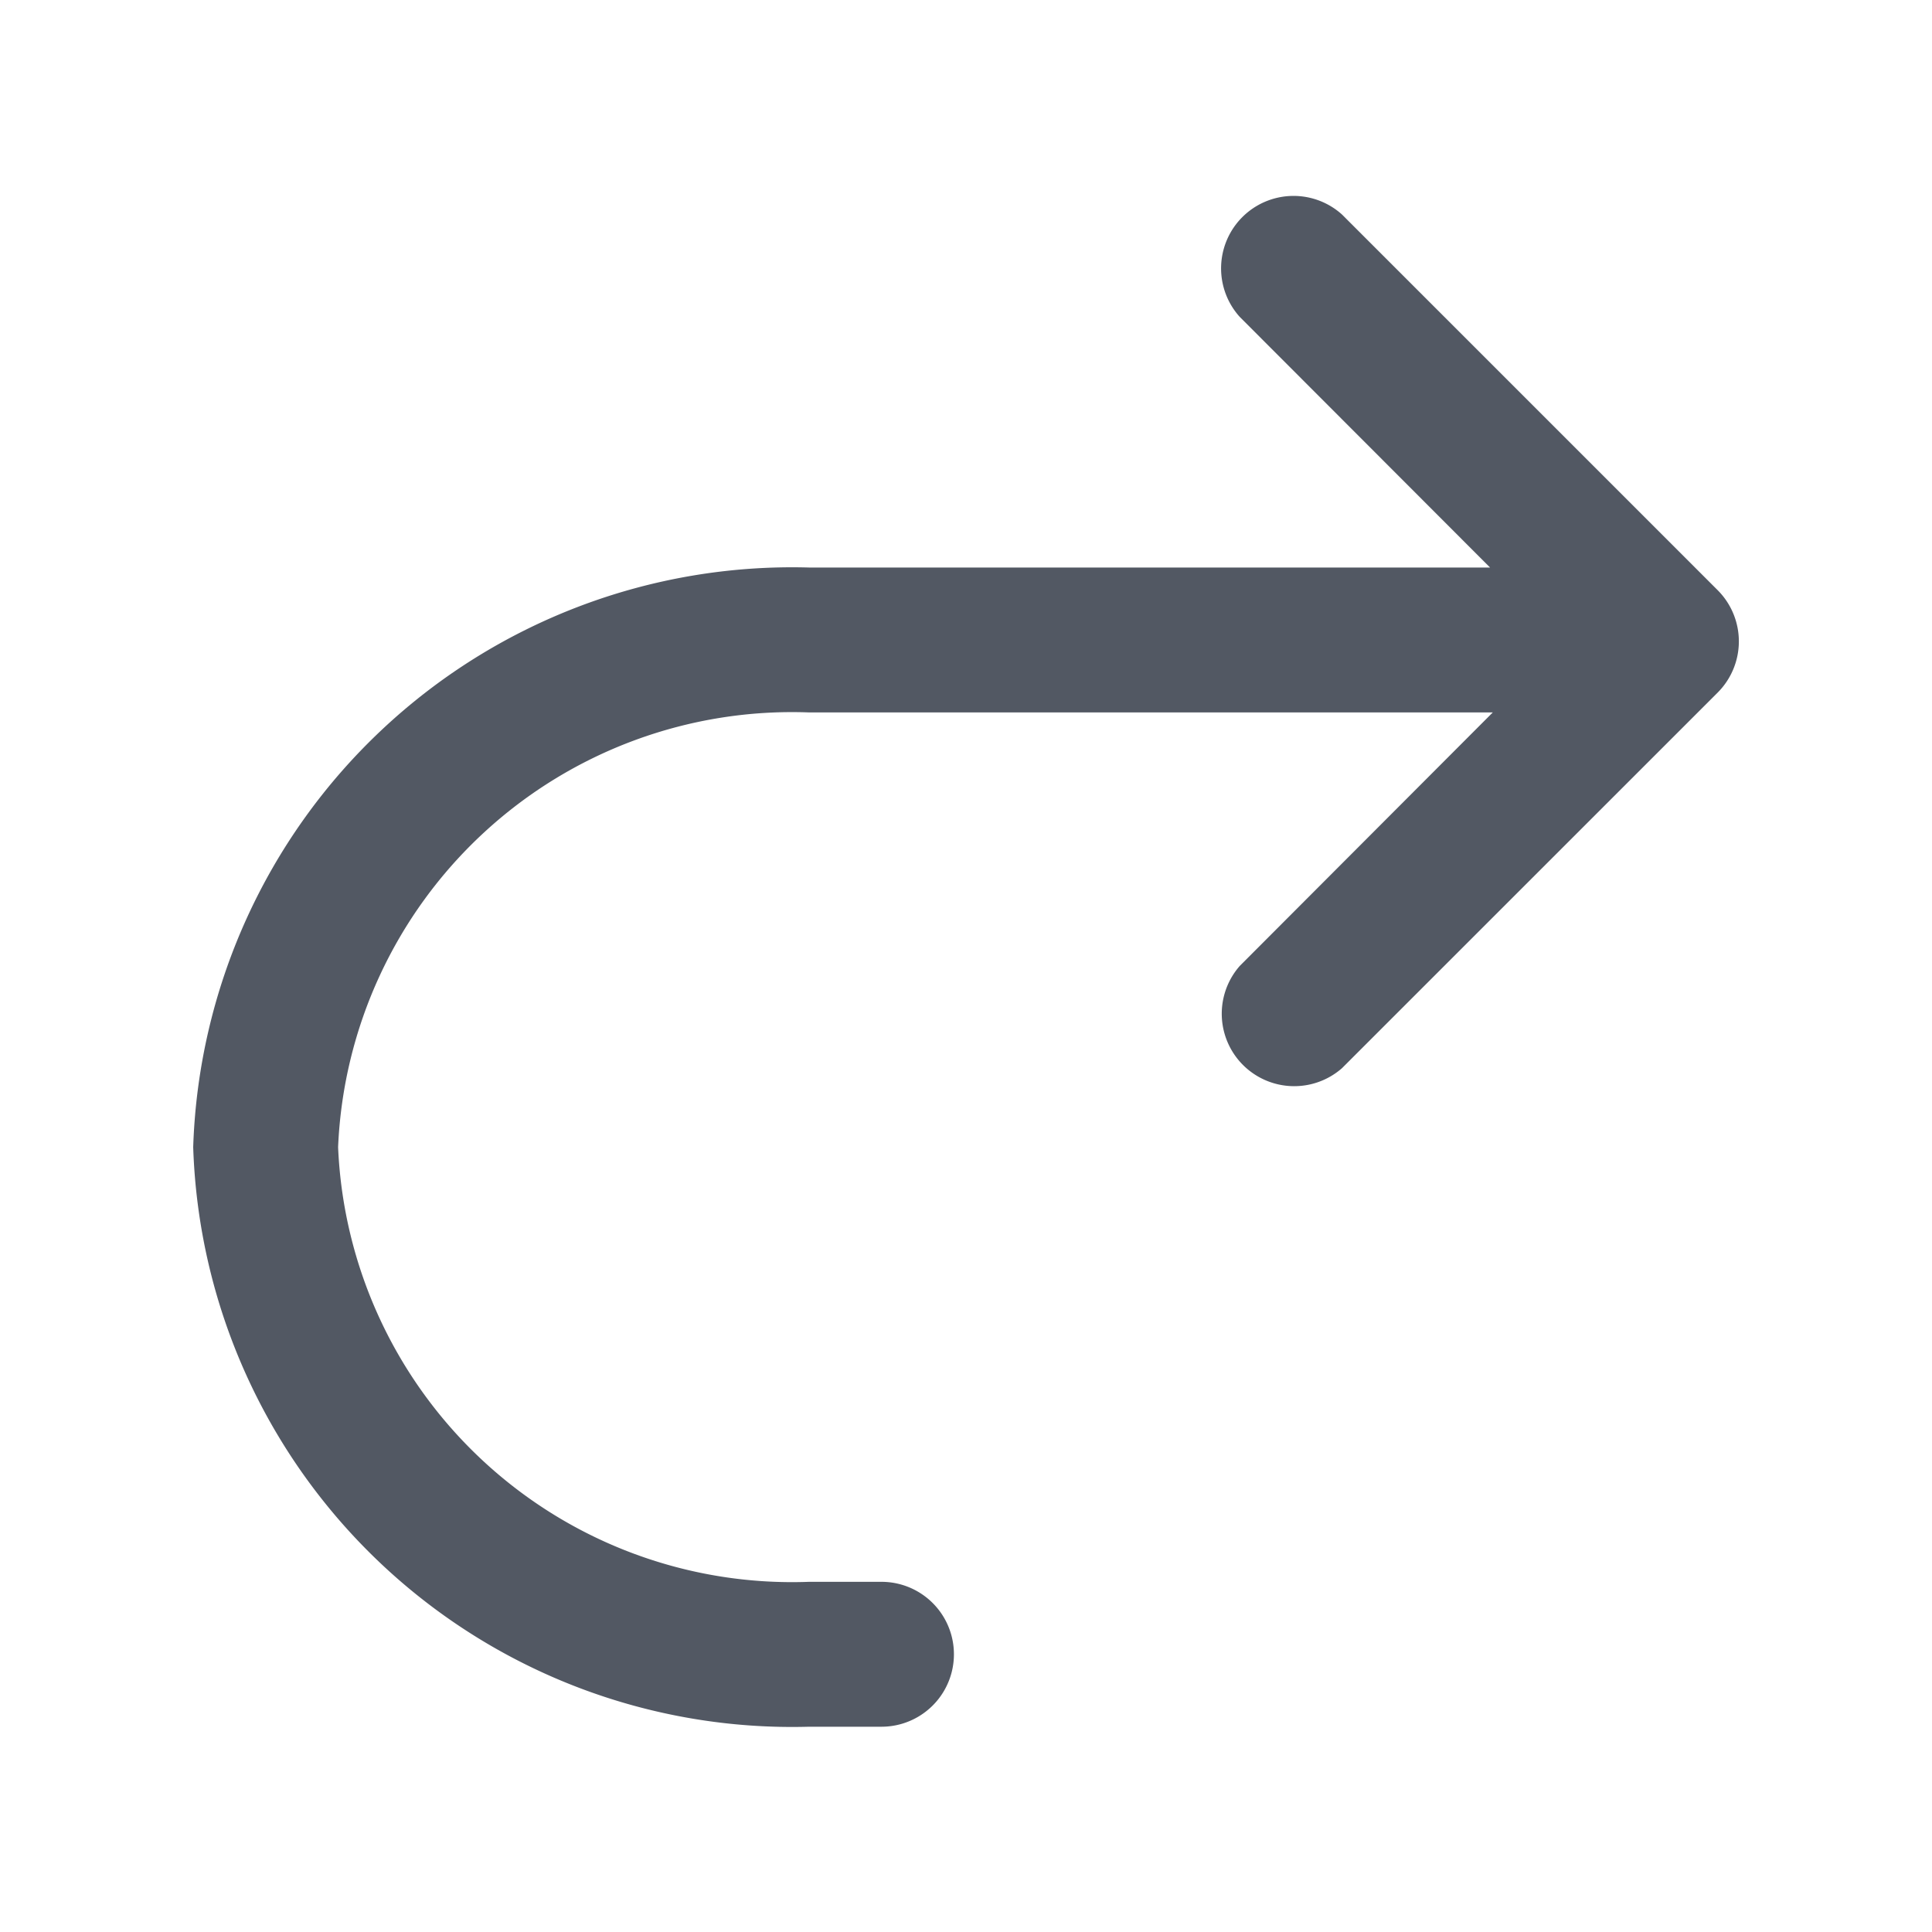 <svg xmlns="http://www.w3.org/2000/svg" width="24" height="24" viewBox="0 0 24 24"><g transform="translate(-480 -216)"><path fill="none" d="M0,0H24V24H0Z" data-name="Path 3664" transform="translate(480 216)"/><path fill="#525863" d="M7.65,4.65h8.46L13,1.536A.9.9,0,0,1,14.27.264l4.667,4.667a.9.9,0,0,1,0,1.273L14.27,10.87A.9.9,0,0,1,13,9.6L16.144,6.45H7.65a5.645,5.645,0,0,0-5.85,5.4,5.645,5.645,0,0,0,5.85,5.4h.9a.9.9,0,1,1,0,1.8h-.9A7.444,7.444,0,0,1,0,11.85,7.444,7.444,0,0,1,7.65,4.65Z" data-name="Path 3552" transform="translate(482.4 218.4)"/></g></svg>